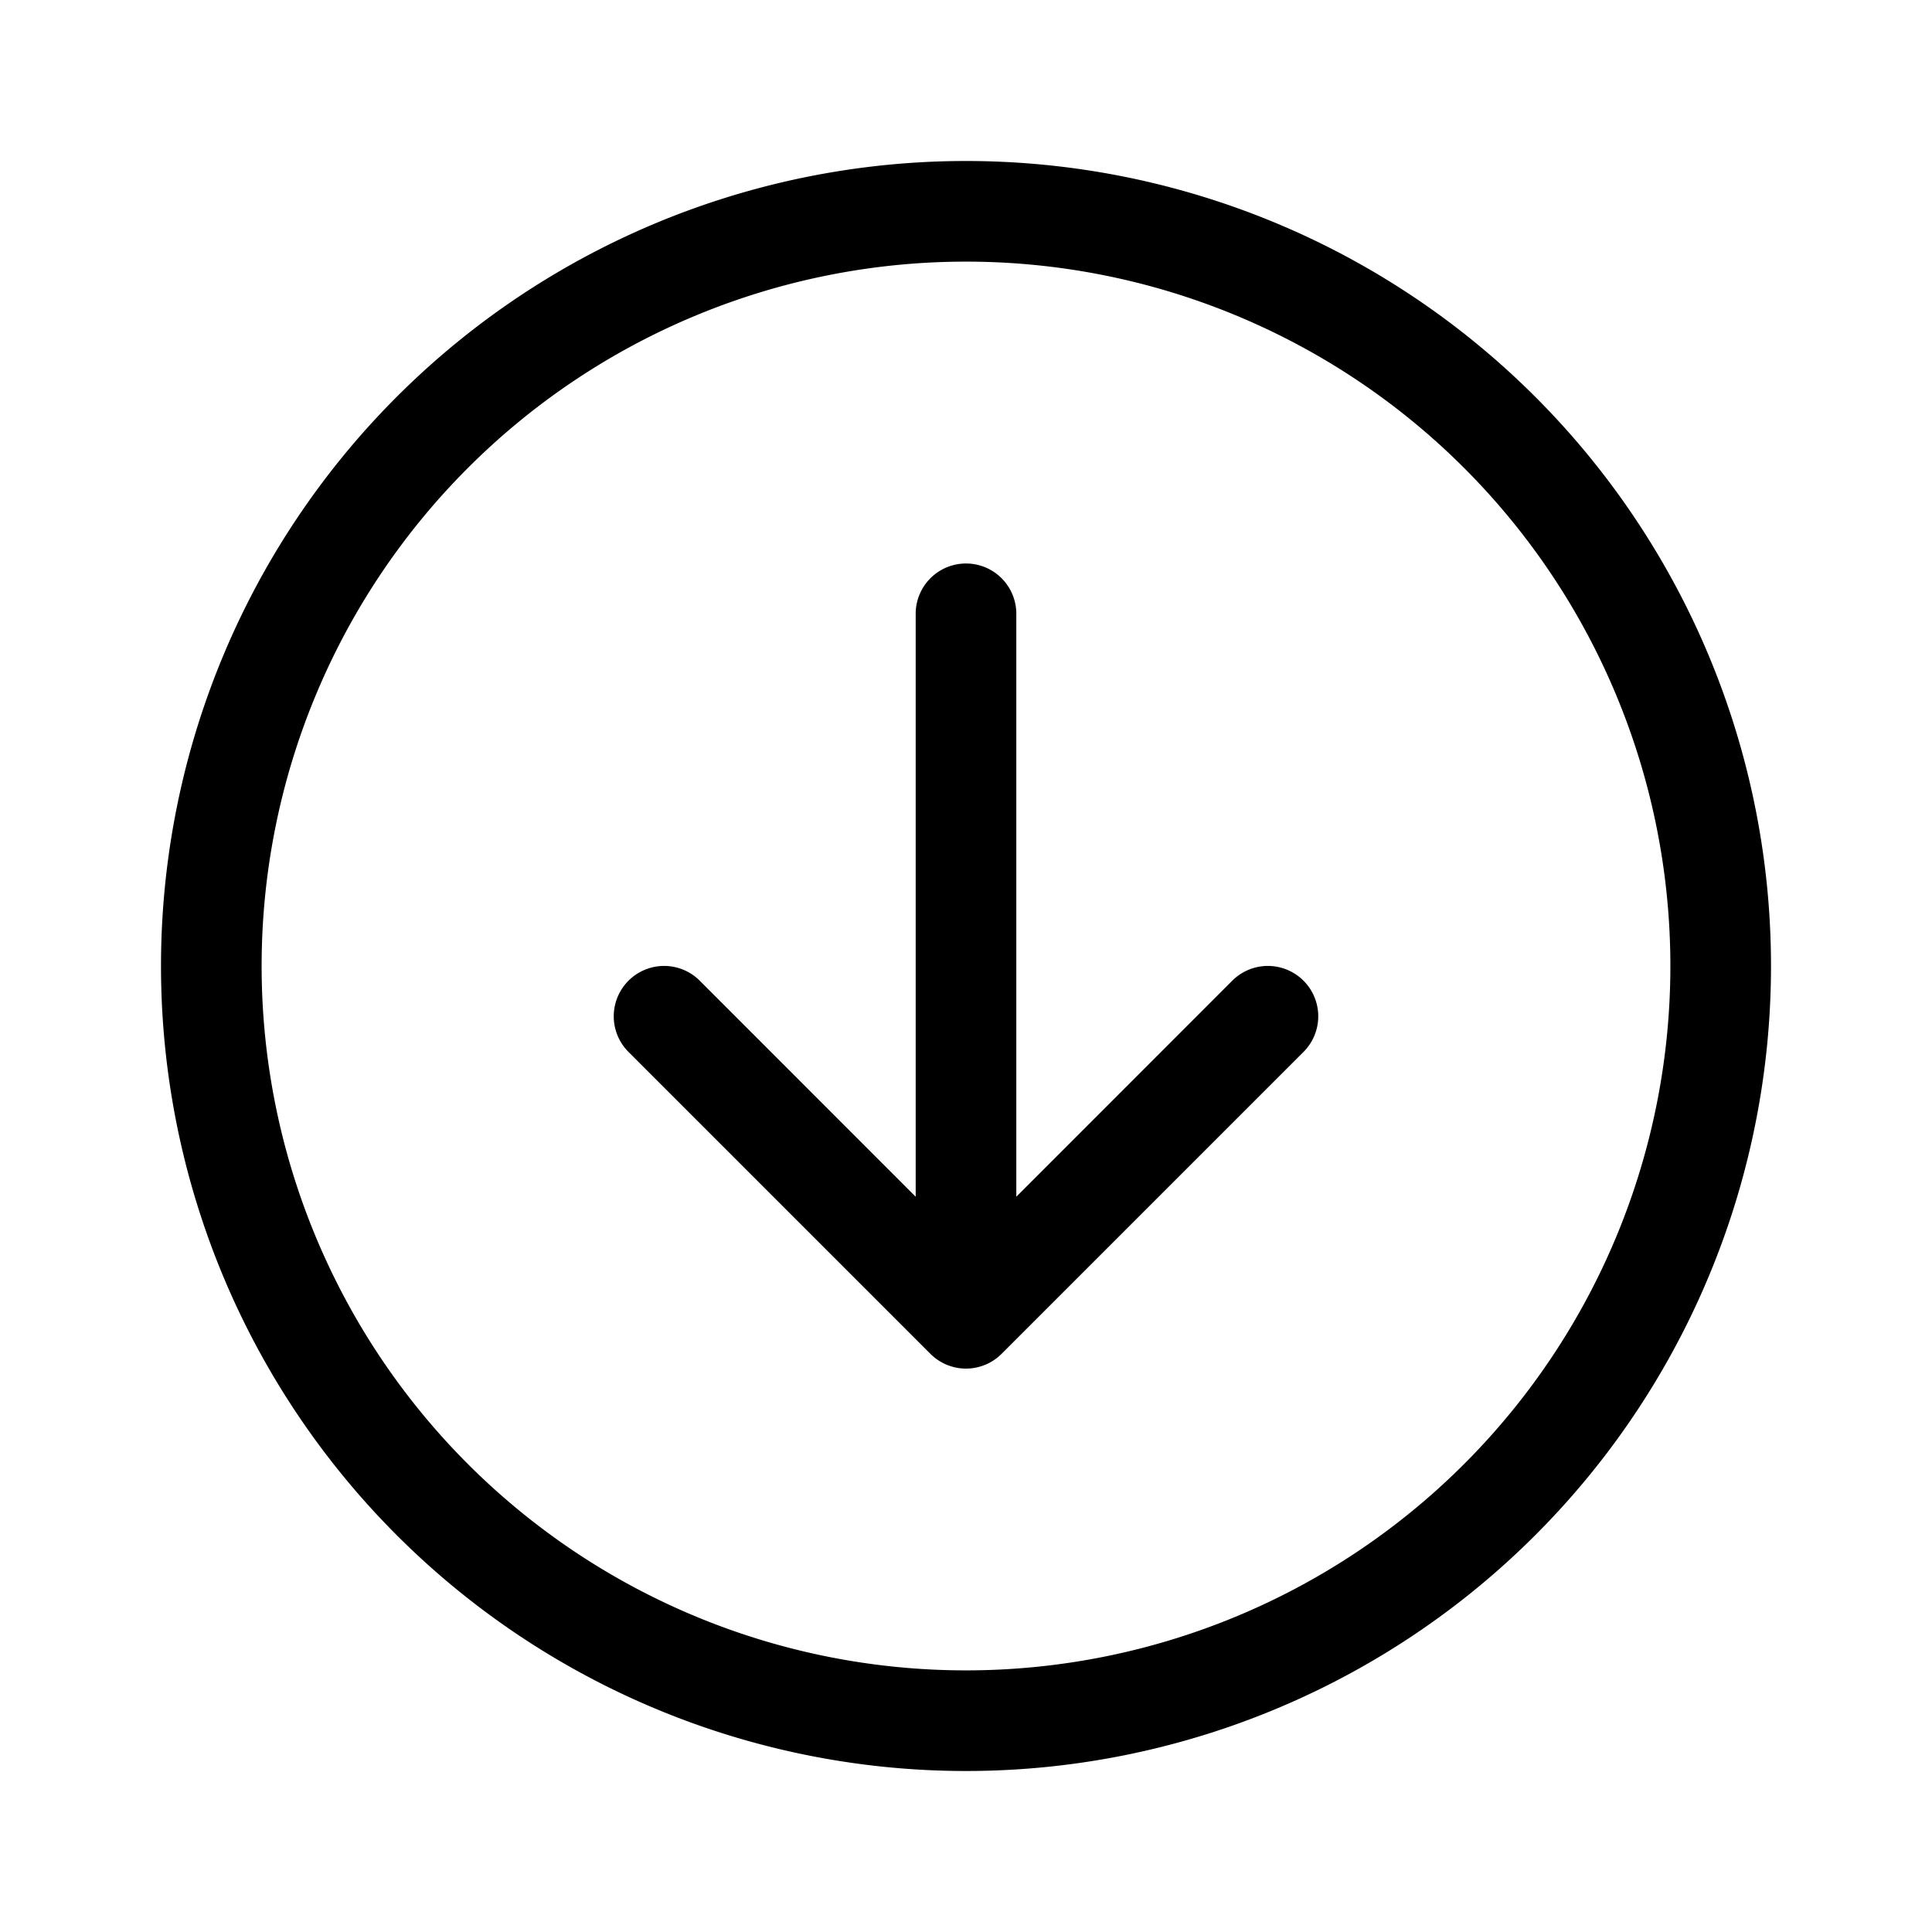 <svg xmlns="http://www.w3.org/2000/svg" width="100%" height="100%" viewBox="-1.6 -1.6 19.2 19.2"><path fill-rule="evenodd" d="M1 8a7 7 0 1014 0A7 7 0 001 8zm15 0A8 8 0 110 8a8 8 0 0116 0zM8.5 4.5a.5.5 0 00-1 0v5.793L5.354 8.146a.5.5 0 10-.708.708l3 3a.5.5 0 00.708 0l3-3a.5.5 0 00-.708-.708L8.5 10.293V4.5z"/></svg>